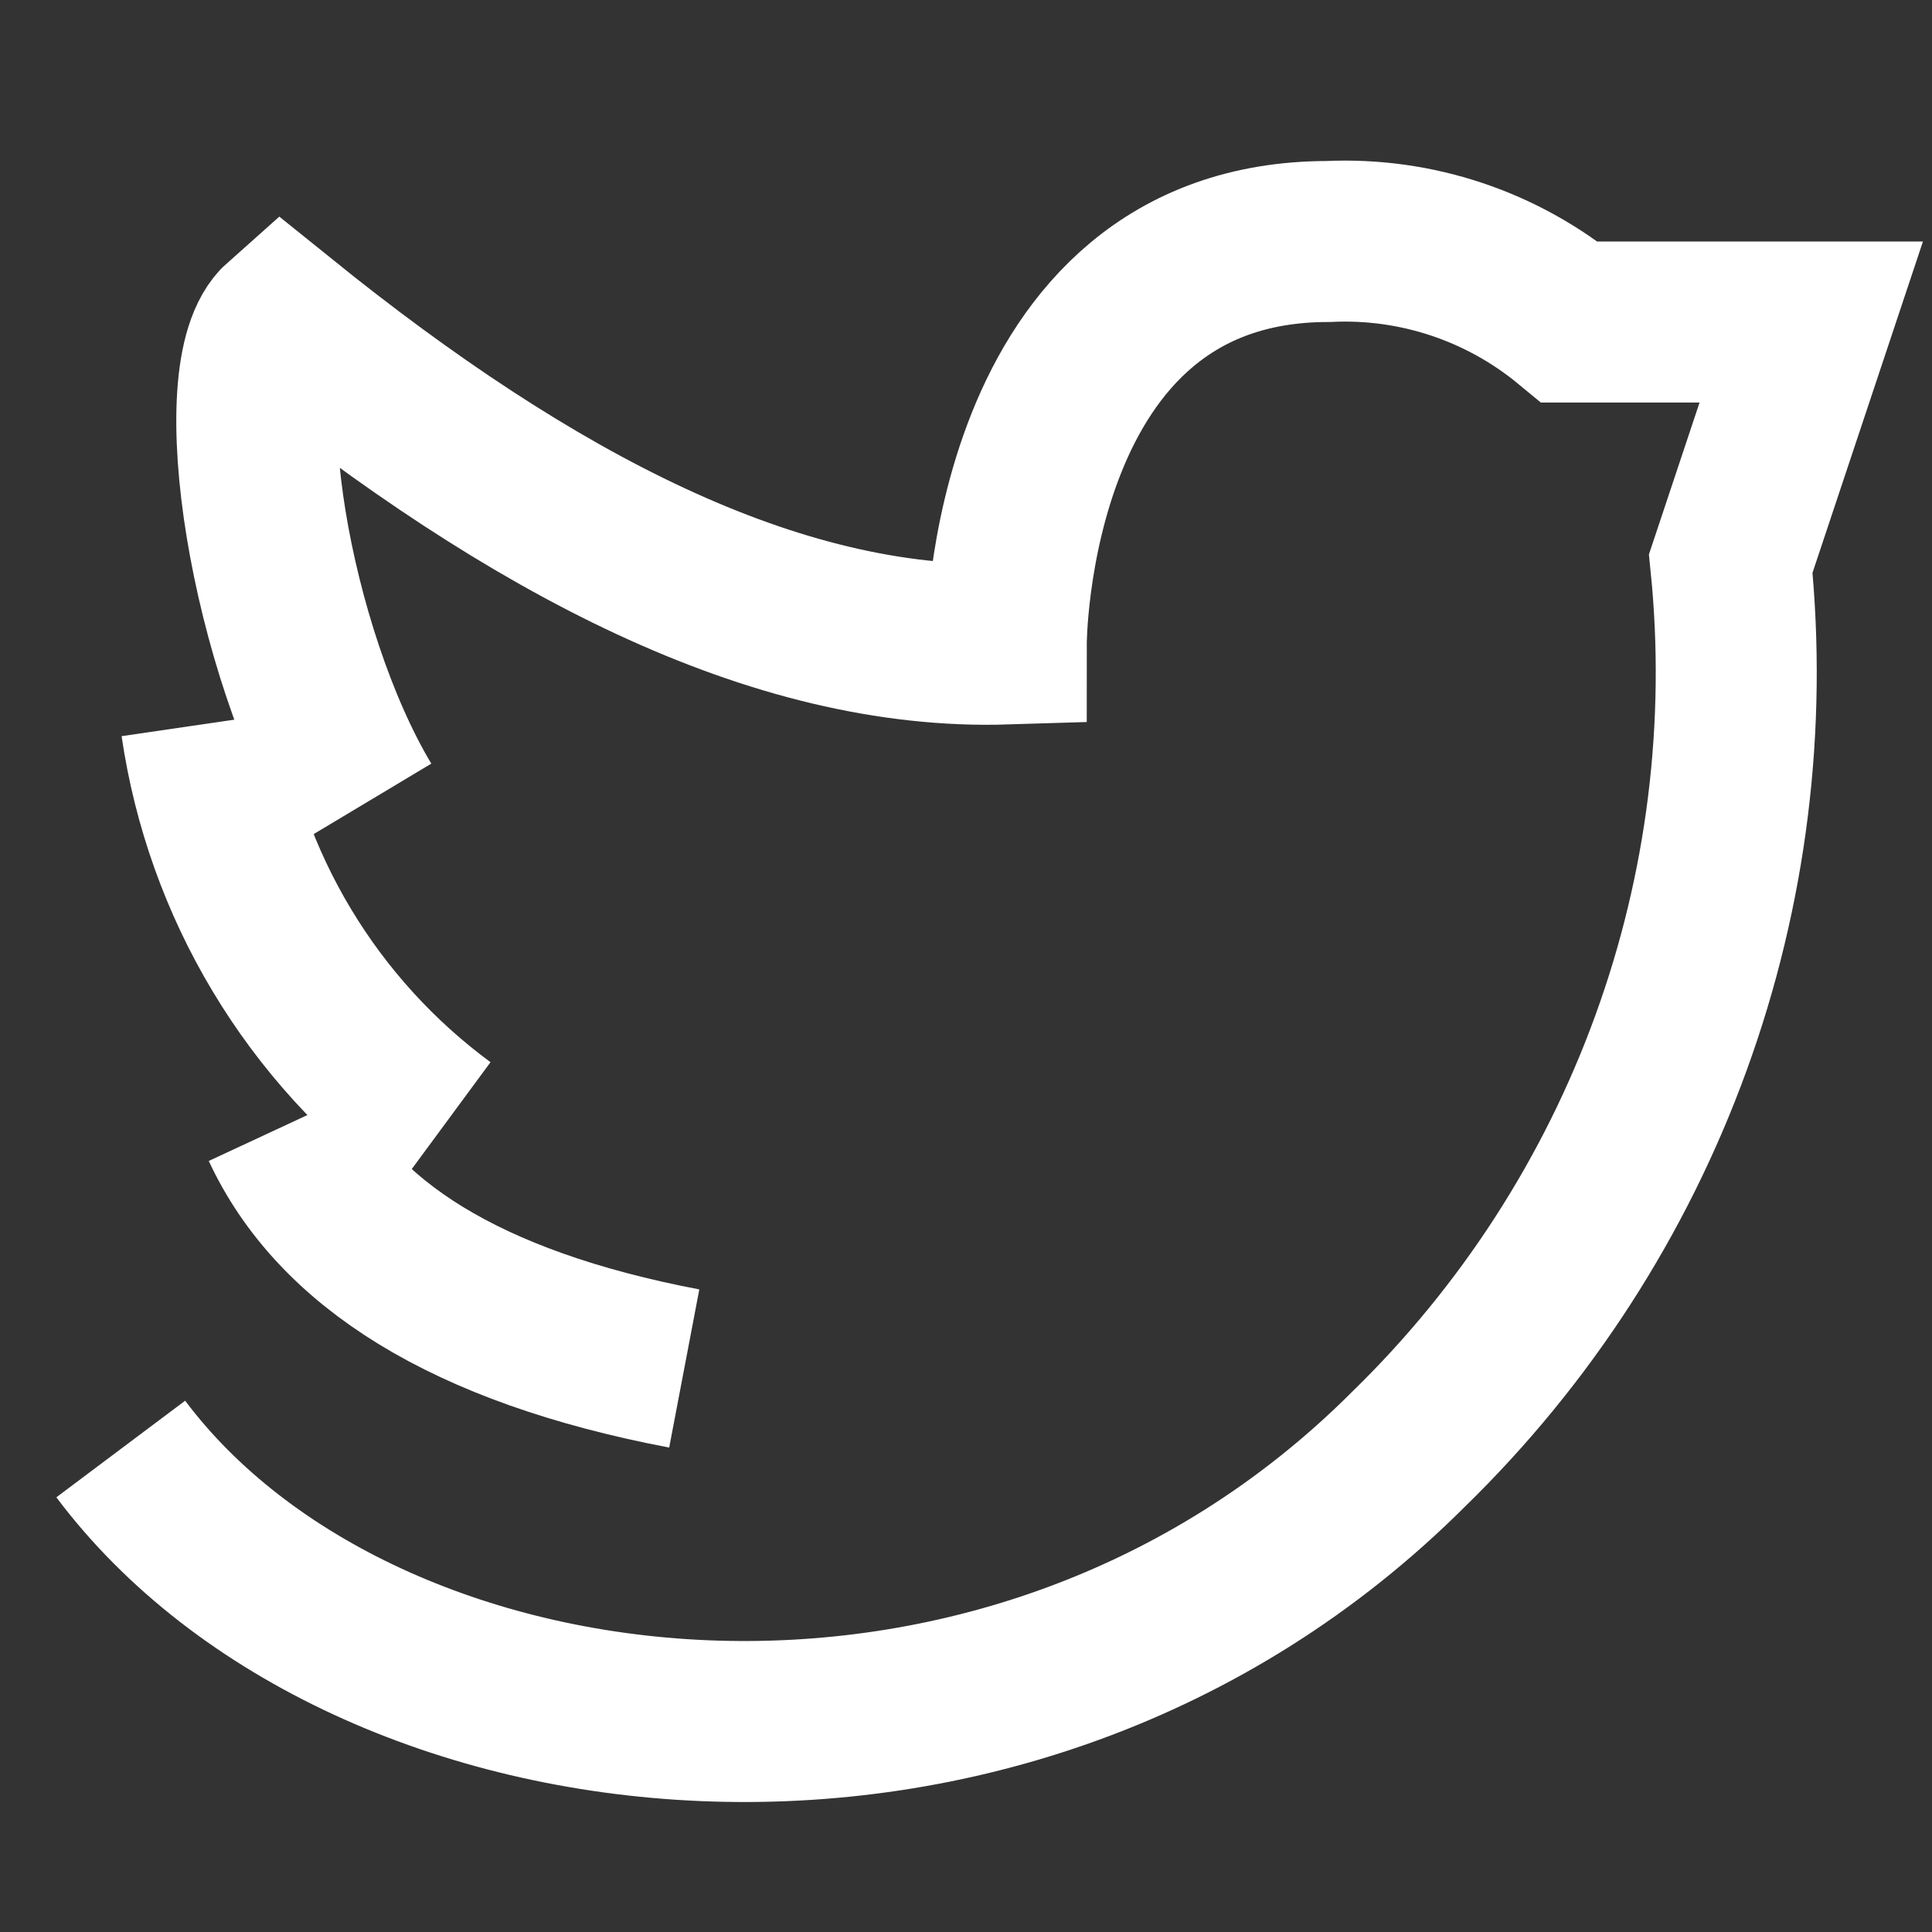 <svg width="24" height="24" viewBox="0 0 24 24" fill="none" xmlns="http://www.w3.org/2000/svg">
<rect x="0" y="0" width="24" height="24" fill="#333333" stroke="none"/>
<path d="M8.5 17C5.77 16.48 4.17 15.44 3.5 14" stroke="white" stroke-width="2" stroke-miterlimit="10"/>
<path d="M4.5 10C3.35 8.08 2.8 4.62 3.5 4C6.6 6.5 9.62 8.09 12.5 8C12.5 8 12.5 3 16.5 3C17.59 2.948 18.659 3.305 19.5 4H22.5L21.5 7C21.704 9.016 21.45 11.053 20.757 12.957C20.065 14.862 18.951 16.586 17.5 18C12.5 23 4.5 22 1.5 18" stroke="white" stroke-width="2" stroke-miterlimit="10"/>
<path d="M5.5 14C4.694 13.406 4.014 12.659 3.499 11.8C2.984 10.942 2.645 9.99 2.5 9" stroke="white" stroke-width="2" stroke-miterlimit="10"/>
</svg>
